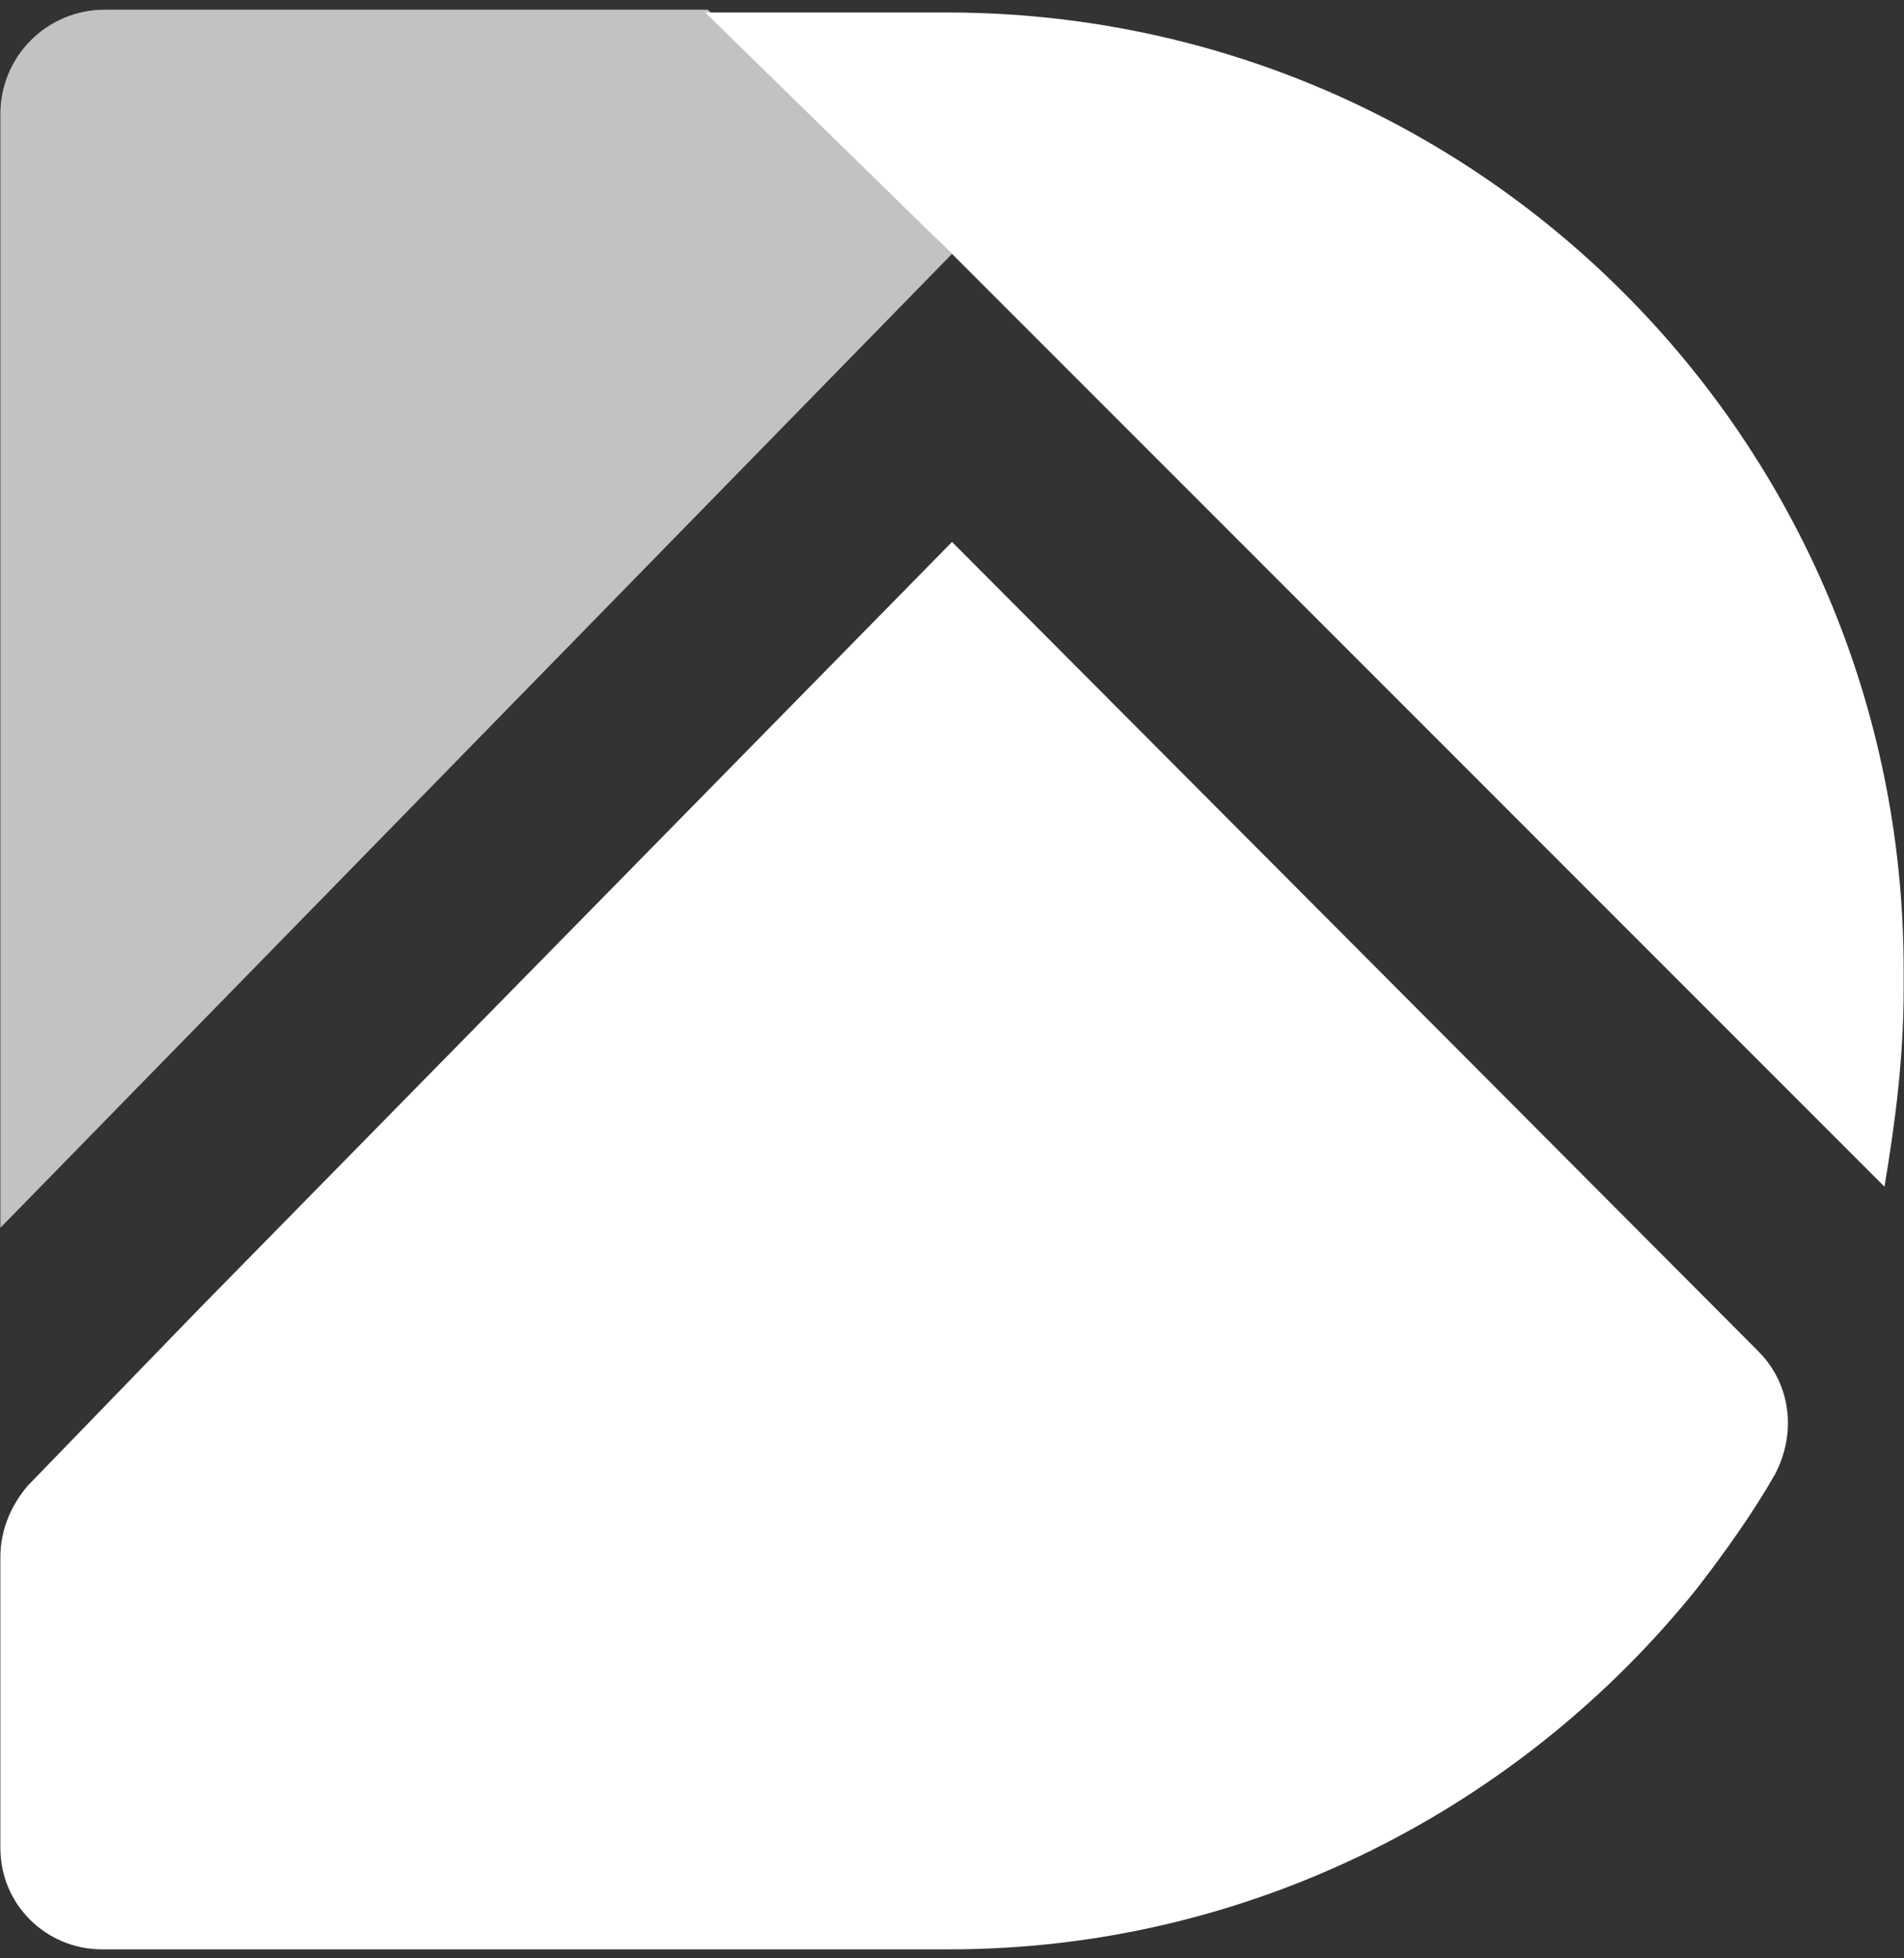 <svg width="71" height="73" viewBox="0 0 71 73" fill="none" xmlns="http://www.w3.org/2000/svg">
<rect x="0" y="0" width="71" height="73" fill="#333333" stroke="none"/>
<path d="M70.987 36.156V36.872C70.987 39.429 70.681 41.781 70.272 44.235L35.501 9.464L26.297 0.465H35.296C55.034 0.465 70.987 16.418 70.987 36.156Z" fill="white"/>
<path opacity="0.7" d="M35.501 9.464L0.014 45.769V4.249C0.014 2.101 1.752 0.362 3.9 0.362H26.399L35.501 9.464Z" fill="white"/>
<path d="M65.567 50.371C66.794 51.599 66.999 53.439 66.181 54.973C65.363 56.405 64.34 57.837 63.317 59.166C56.772 67.348 46.648 72.666 35.398 72.666H3.798C1.752 72.666 0.014 71.029 0.014 68.882V58.041C0.014 57.019 0.423 56.098 1.036 55.382L7.377 48.837L35.501 20.202L65.567 50.371Z" fill="white"/>
</svg>
